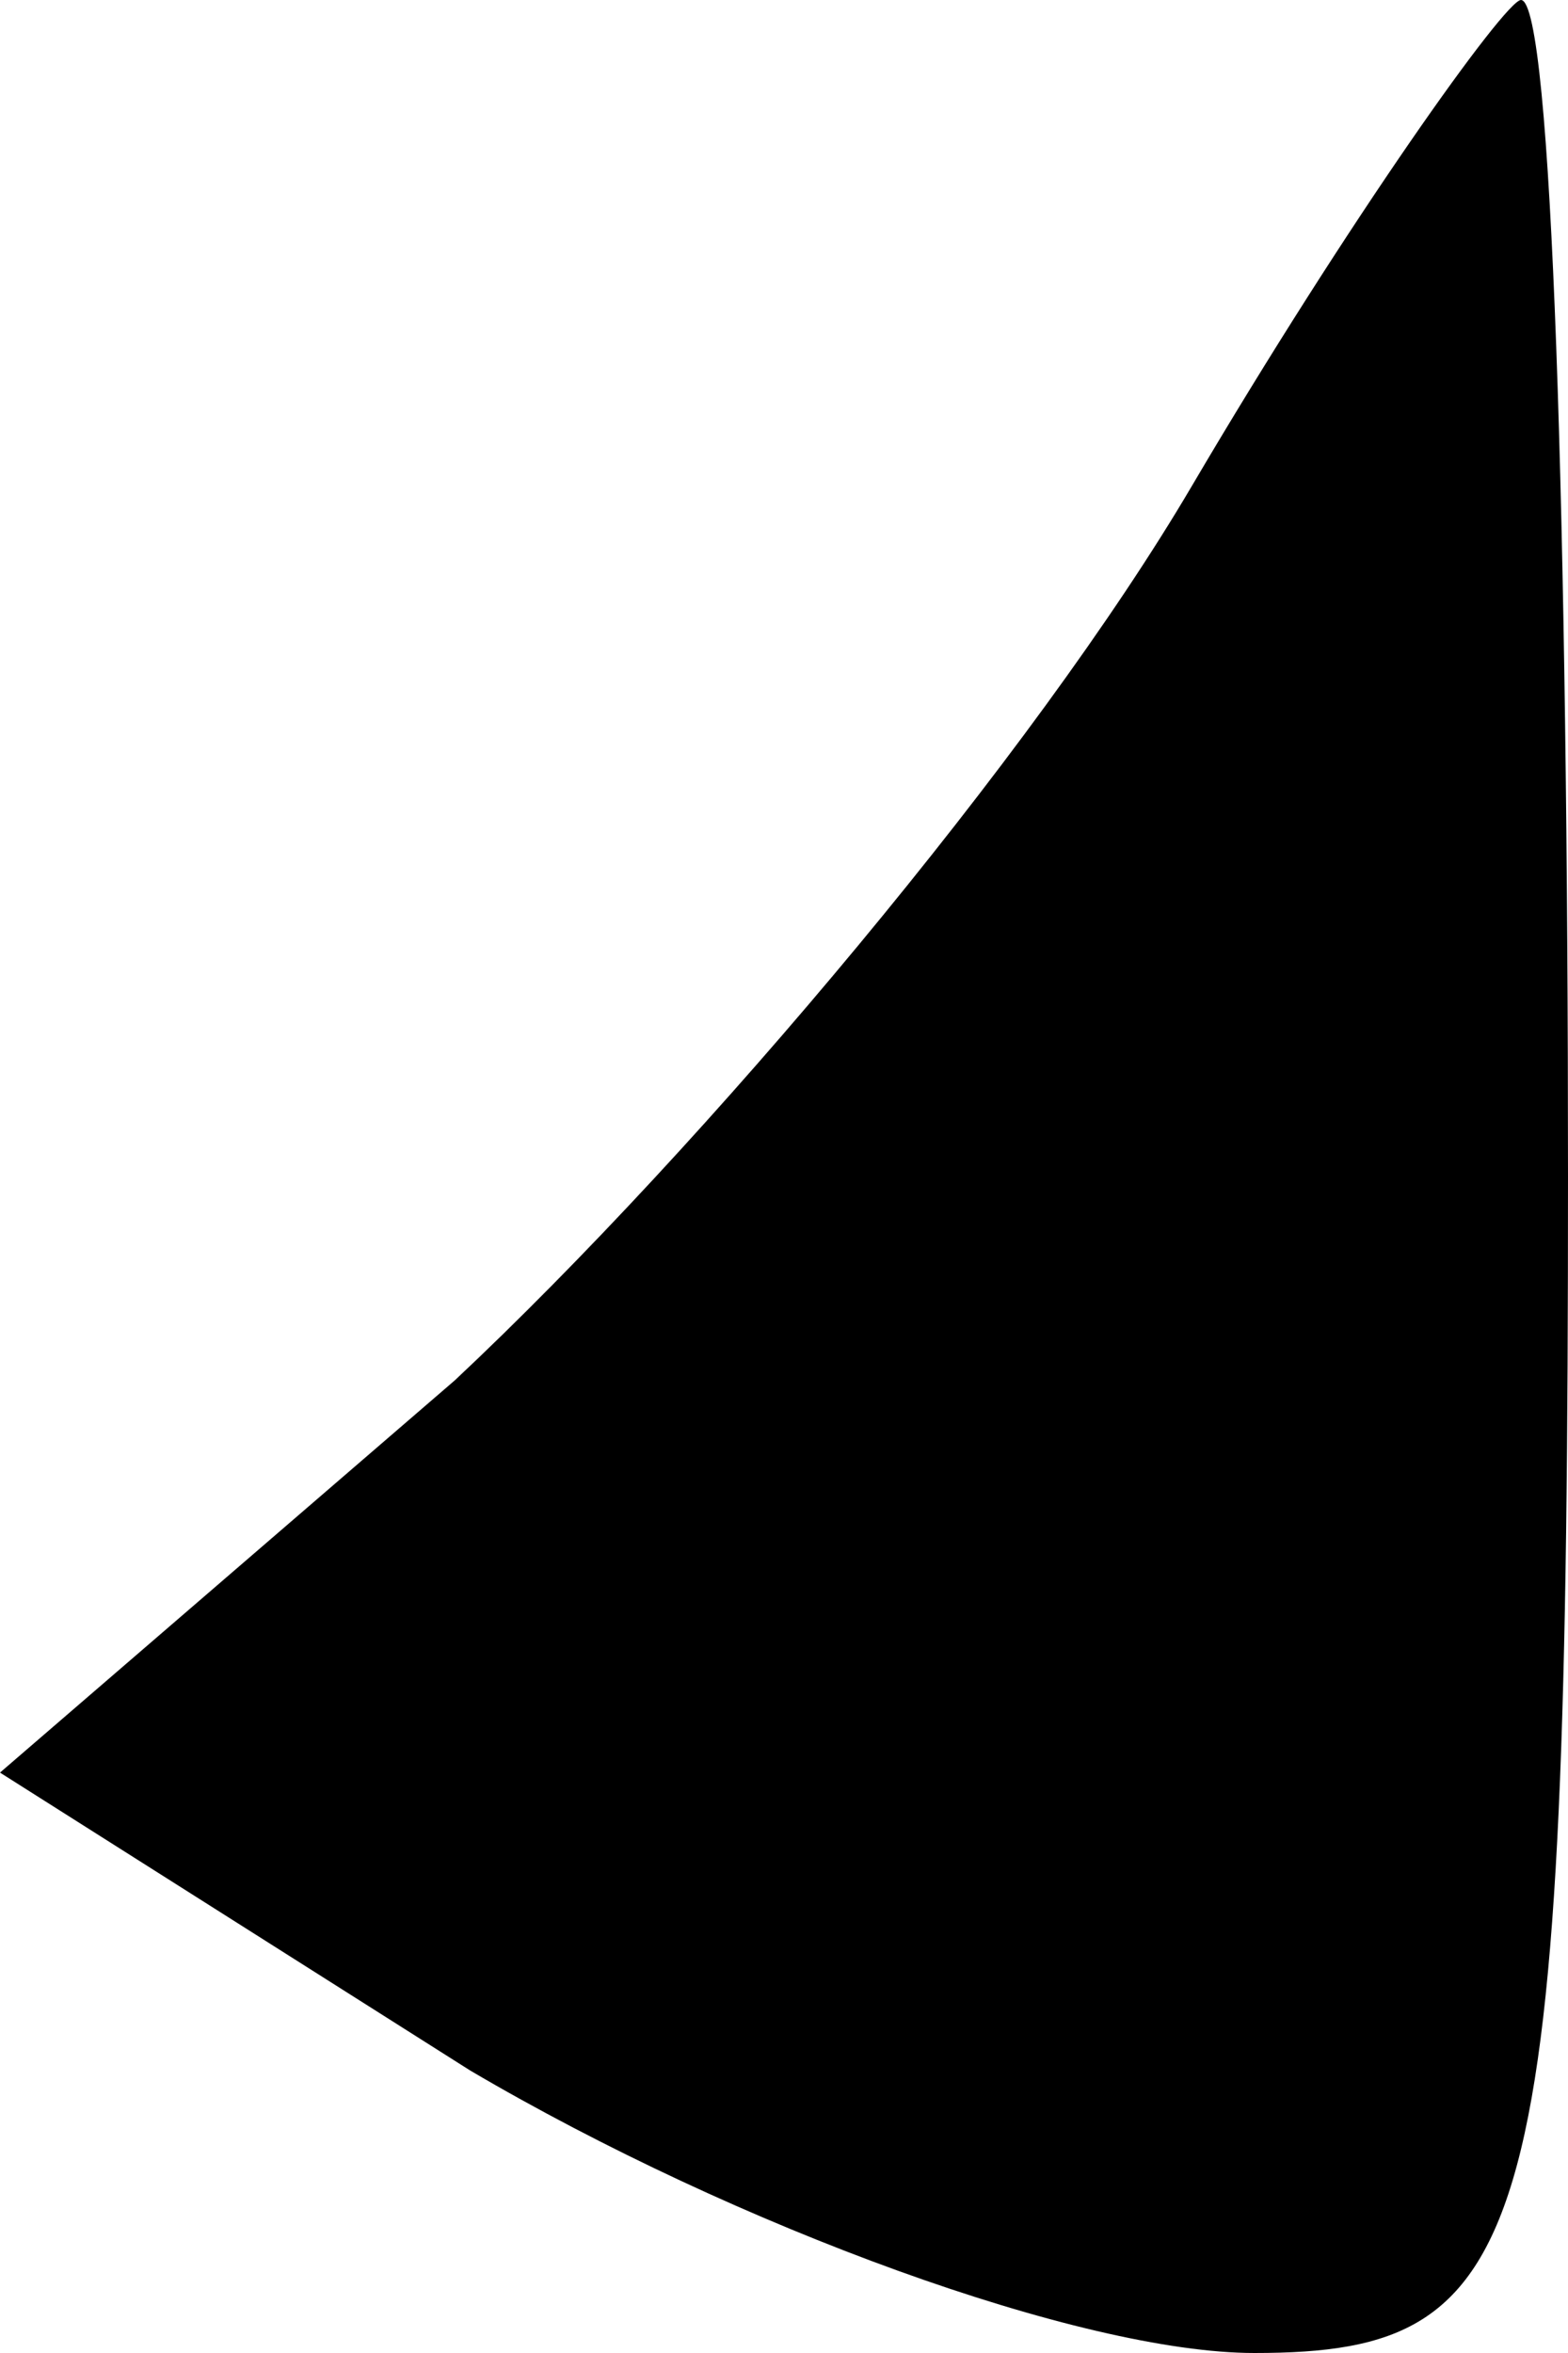 <?xml version="1.0" standalone="no"?>
<!DOCTYPE svg PUBLIC "-//W3C//DTD SVG 20010904//EN"
 "http://www.w3.org/TR/2001/REC-SVG-20010904/DTD/svg10.dtd">
<svg version="1.0" xmlns="http://www.w3.org/2000/svg"
 width="10pt" height="15pt" viewBox="0 0 10 15"
 preserveAspectRatio="xMidYMid meet">
<g transform="translate(0,15) scale(0.1,-0.1)"
fill="#000000" stroke="none">
<path fill="#000000" stroke="none" d="M76 119 c-10 -17 -31 -42 -47 -57 l-29
-25 30 -19 c17 -10 39 -18 50 -18 18 0 20 7 20 75 0 41 -1 75 -3 75 -1 0 -11
-14 -21 -31z"/>
</g>
</svg>
